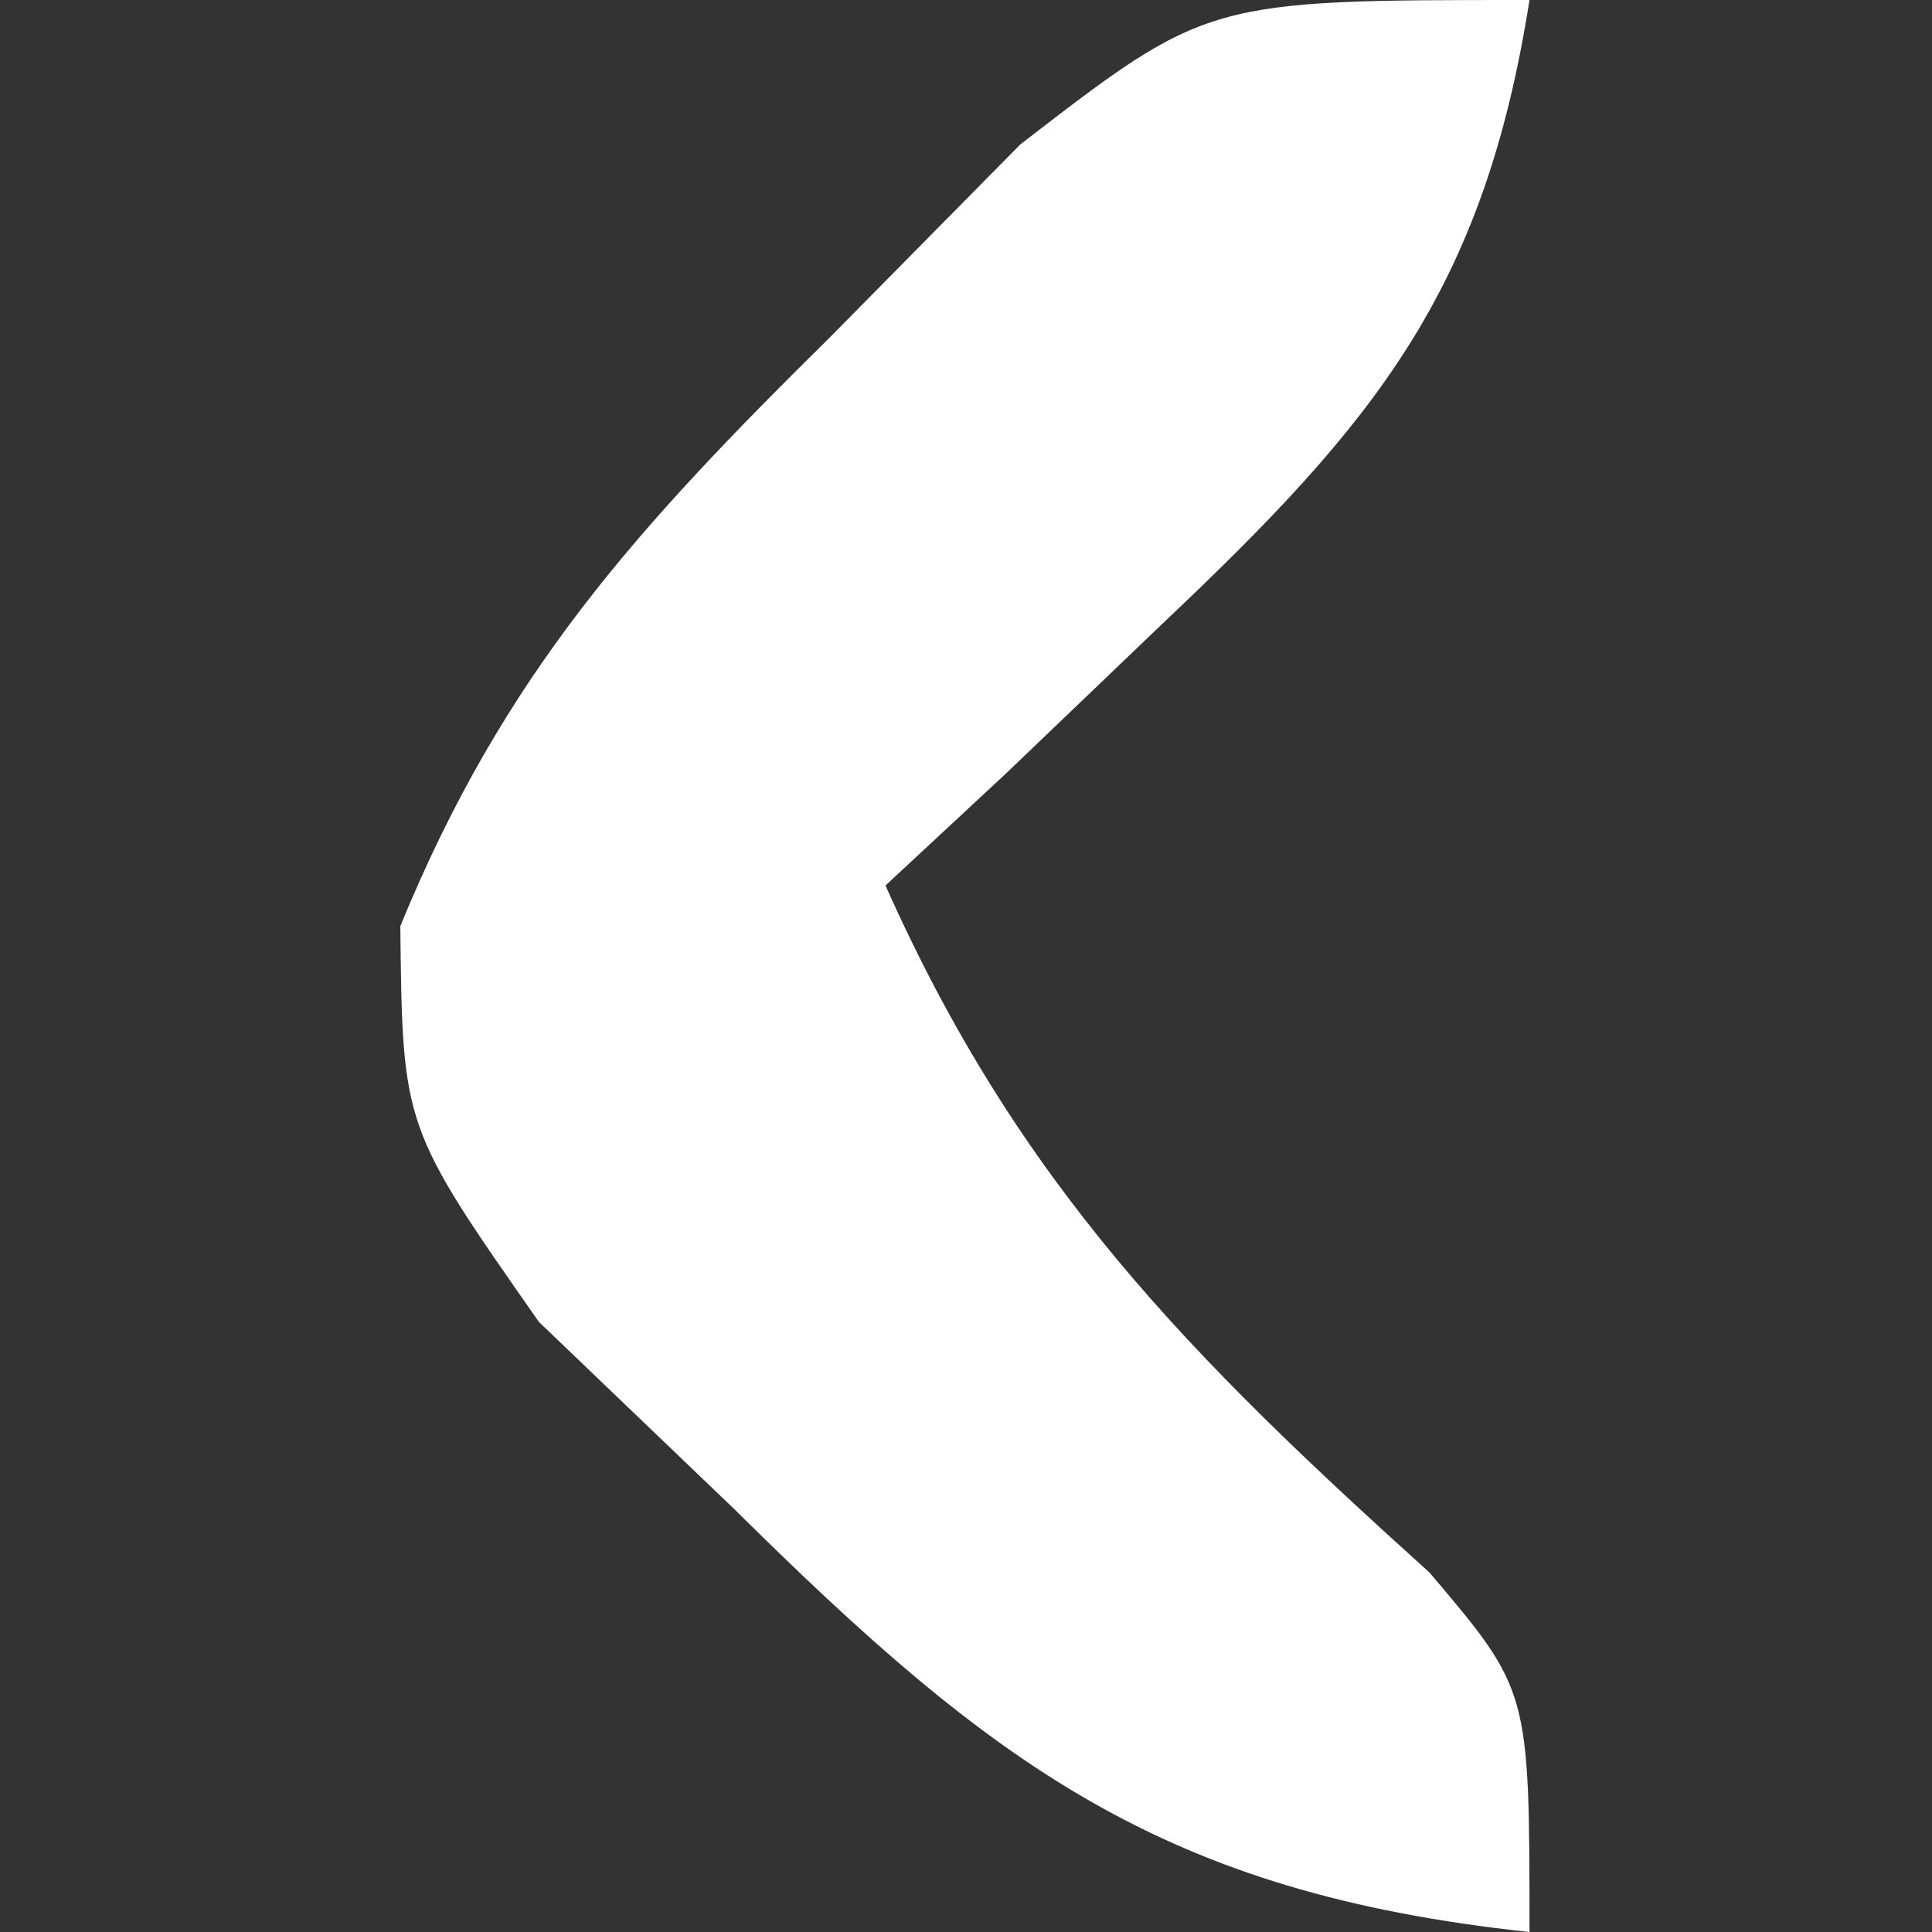 <?xml version="1.0" encoding="UTF-8"?>
<svg version="1.1" xmlns="http://www.w3.org/2000/svg" width="24" height="24">
<rect width="100%" height="100%" fill="#333333" stroke="none"/>
<path d="M0 0 C-0.57 3.626 -1.924 5.255 -4.562 7.75 C-5.203 8.364 -5.844 8.977 -6.504 9.609 C-7.244 10.298 -7.244 10.298 -8 11 C-6.348 14.712 -4.219 16.85 -1.242 19.535 C0 21 0 21 0 24 C-4.544 23.515 -6.659 21.934 -9.875 18.75 C-10.677 17.982 -11.479 17.213 -12.305 16.422 C-14 14 -14 14 -14.027 11.504 C-12.743 8.373 -11.093 6.561 -8.688 4.188 C-7.518 3.002 -7.518 3.002 -6.324 1.793 C-4 0 -4 0 0 0 Z " fill="#FFFFFF" transform="translate(19,0)"/>
</svg>
